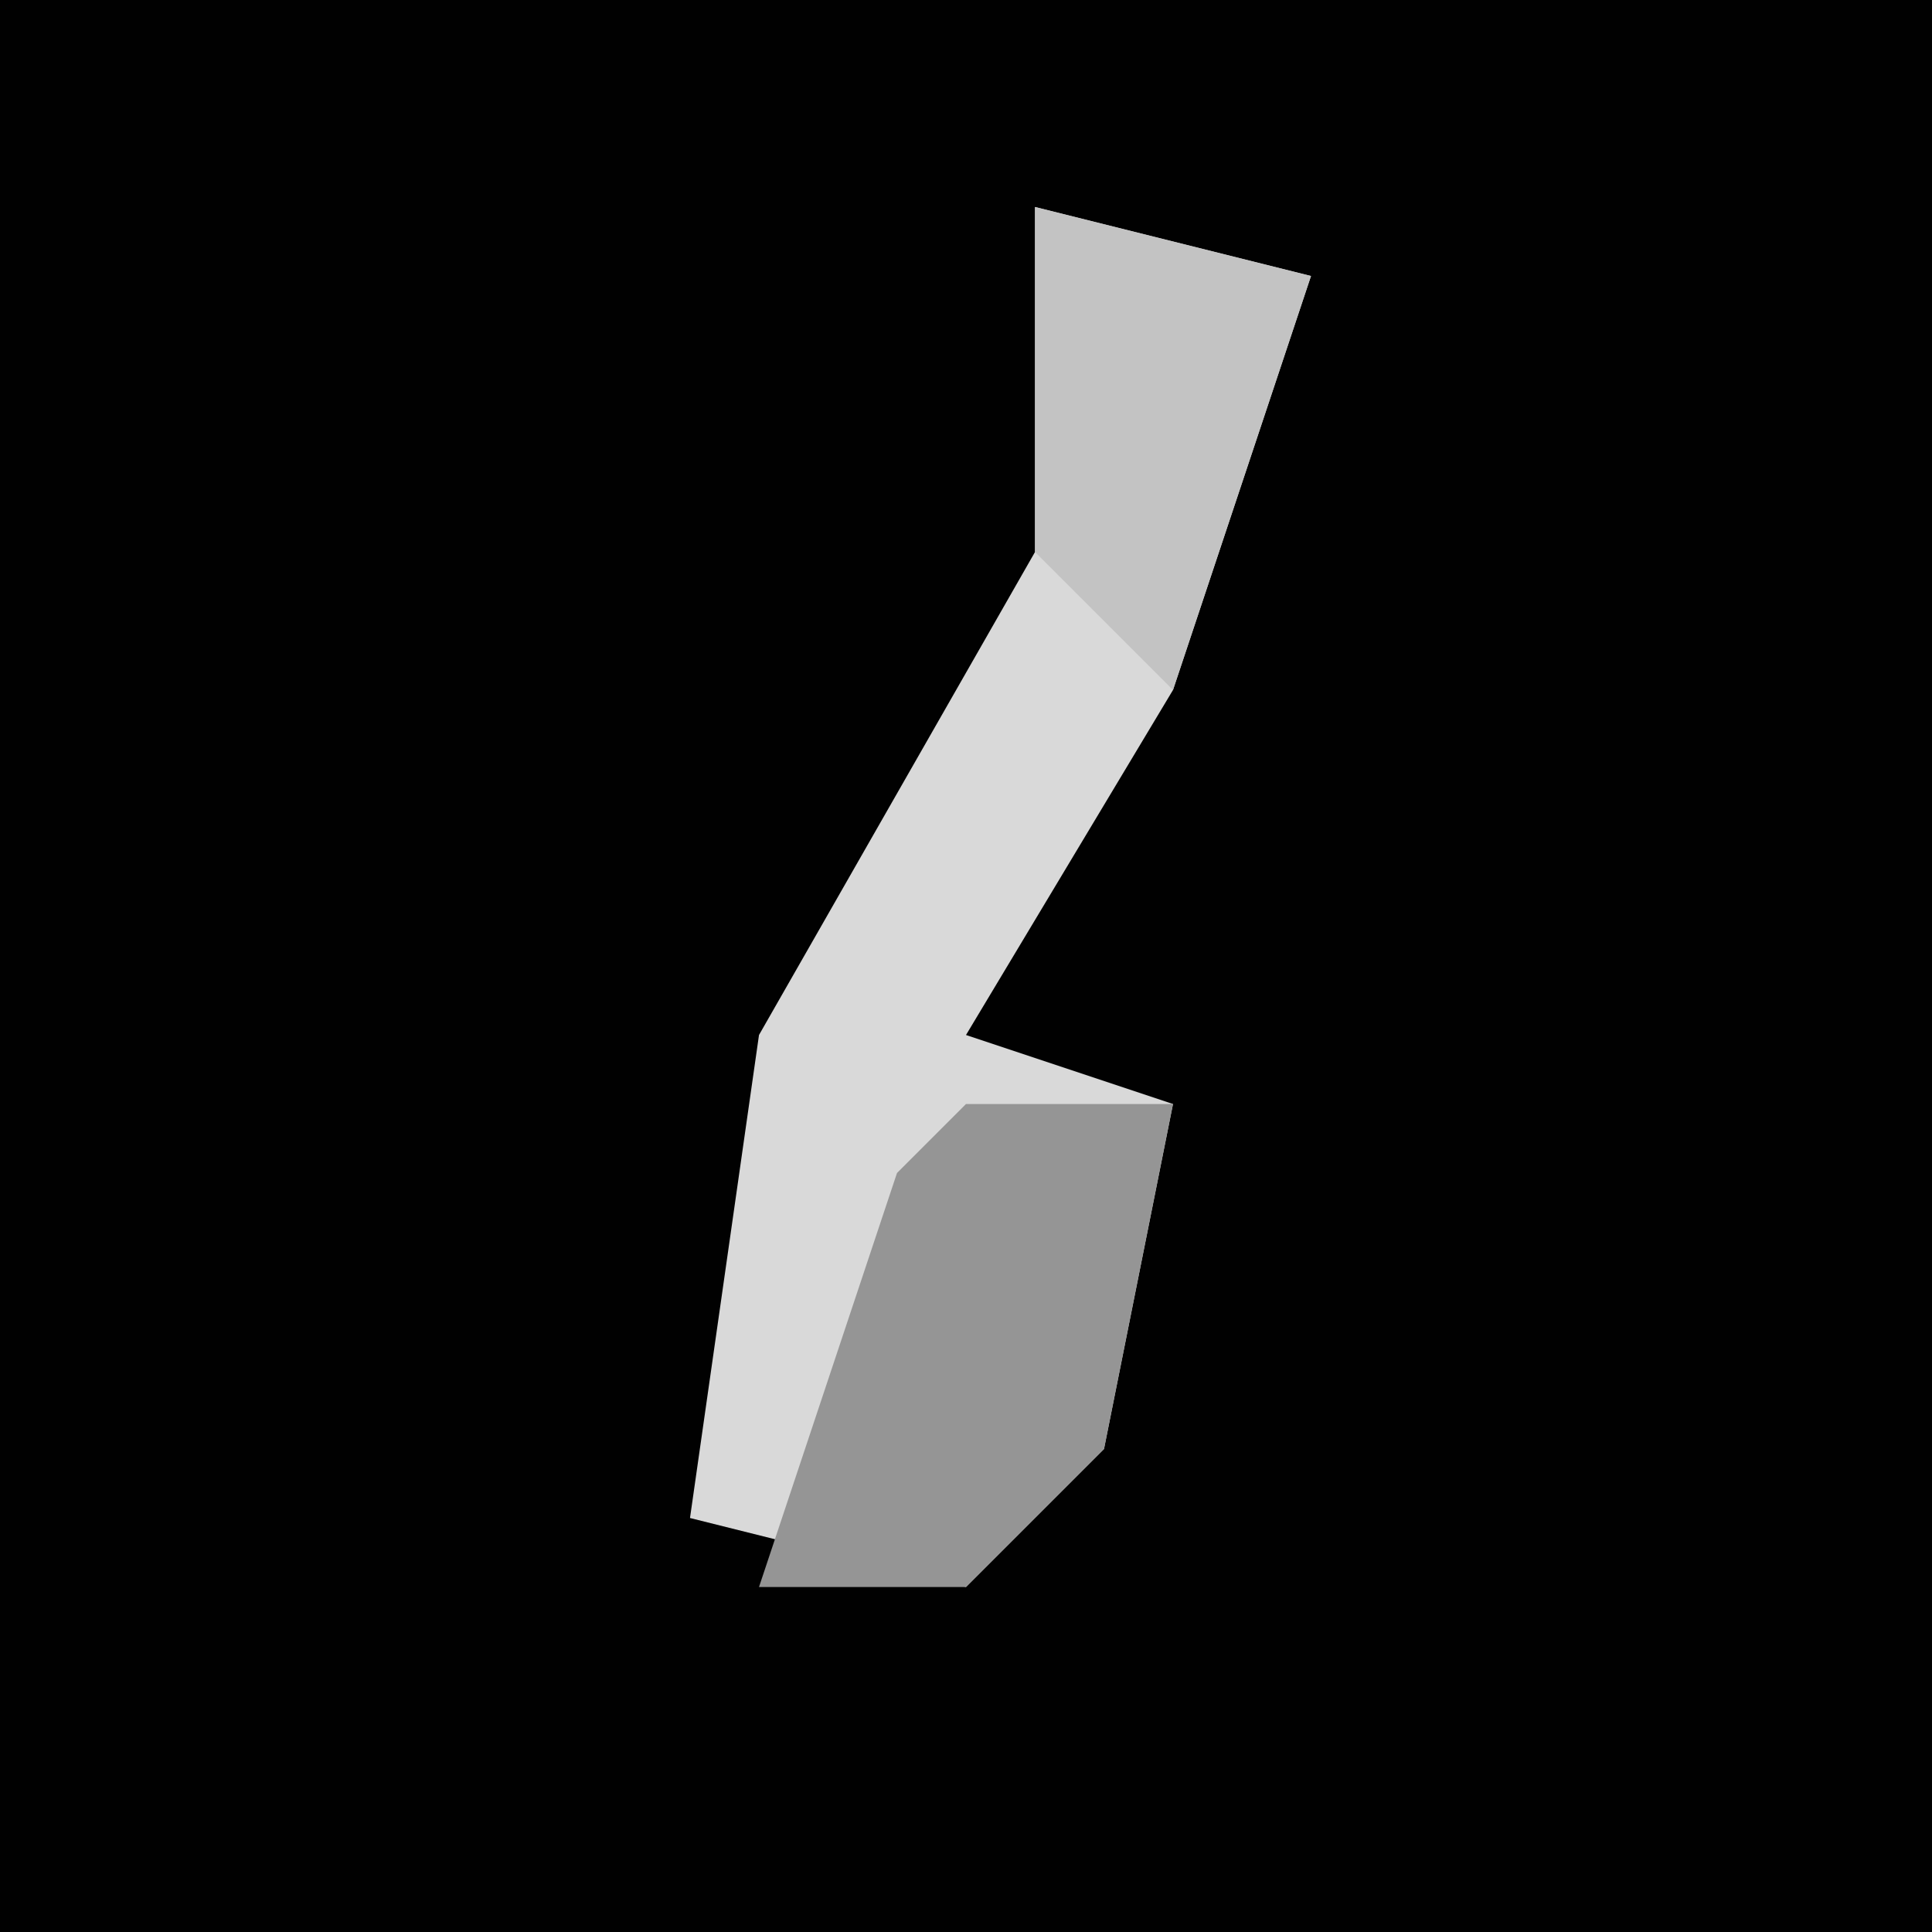 <?xml version="1.0" encoding="UTF-8"?>
<svg version="1.1" xmlns="http://www.w3.org/2000/svg" width="28" height="28">
<path d="M0,0 L28,0 L28,28 L0,28 Z " fill="#010101" transform="translate(0,0)"/>
<path d="M0,0 L4,1 L2,7 L-1,12 L2,13 L1,18 L-1,20 L-5,19 L-4,12 L0,5 Z " fill="#D9D9D9" transform="translate(15,3)"/>
<path d="M0,0 L3,0 L2,5 L0,7 L-3,7 L-1,1 Z " fill="#959595" transform="translate(14,16)"/>
<path d="M0,0 L4,1 L2,7 L0,5 Z " fill="#C3C3C3" transform="translate(15,3)"/>
</svg>
